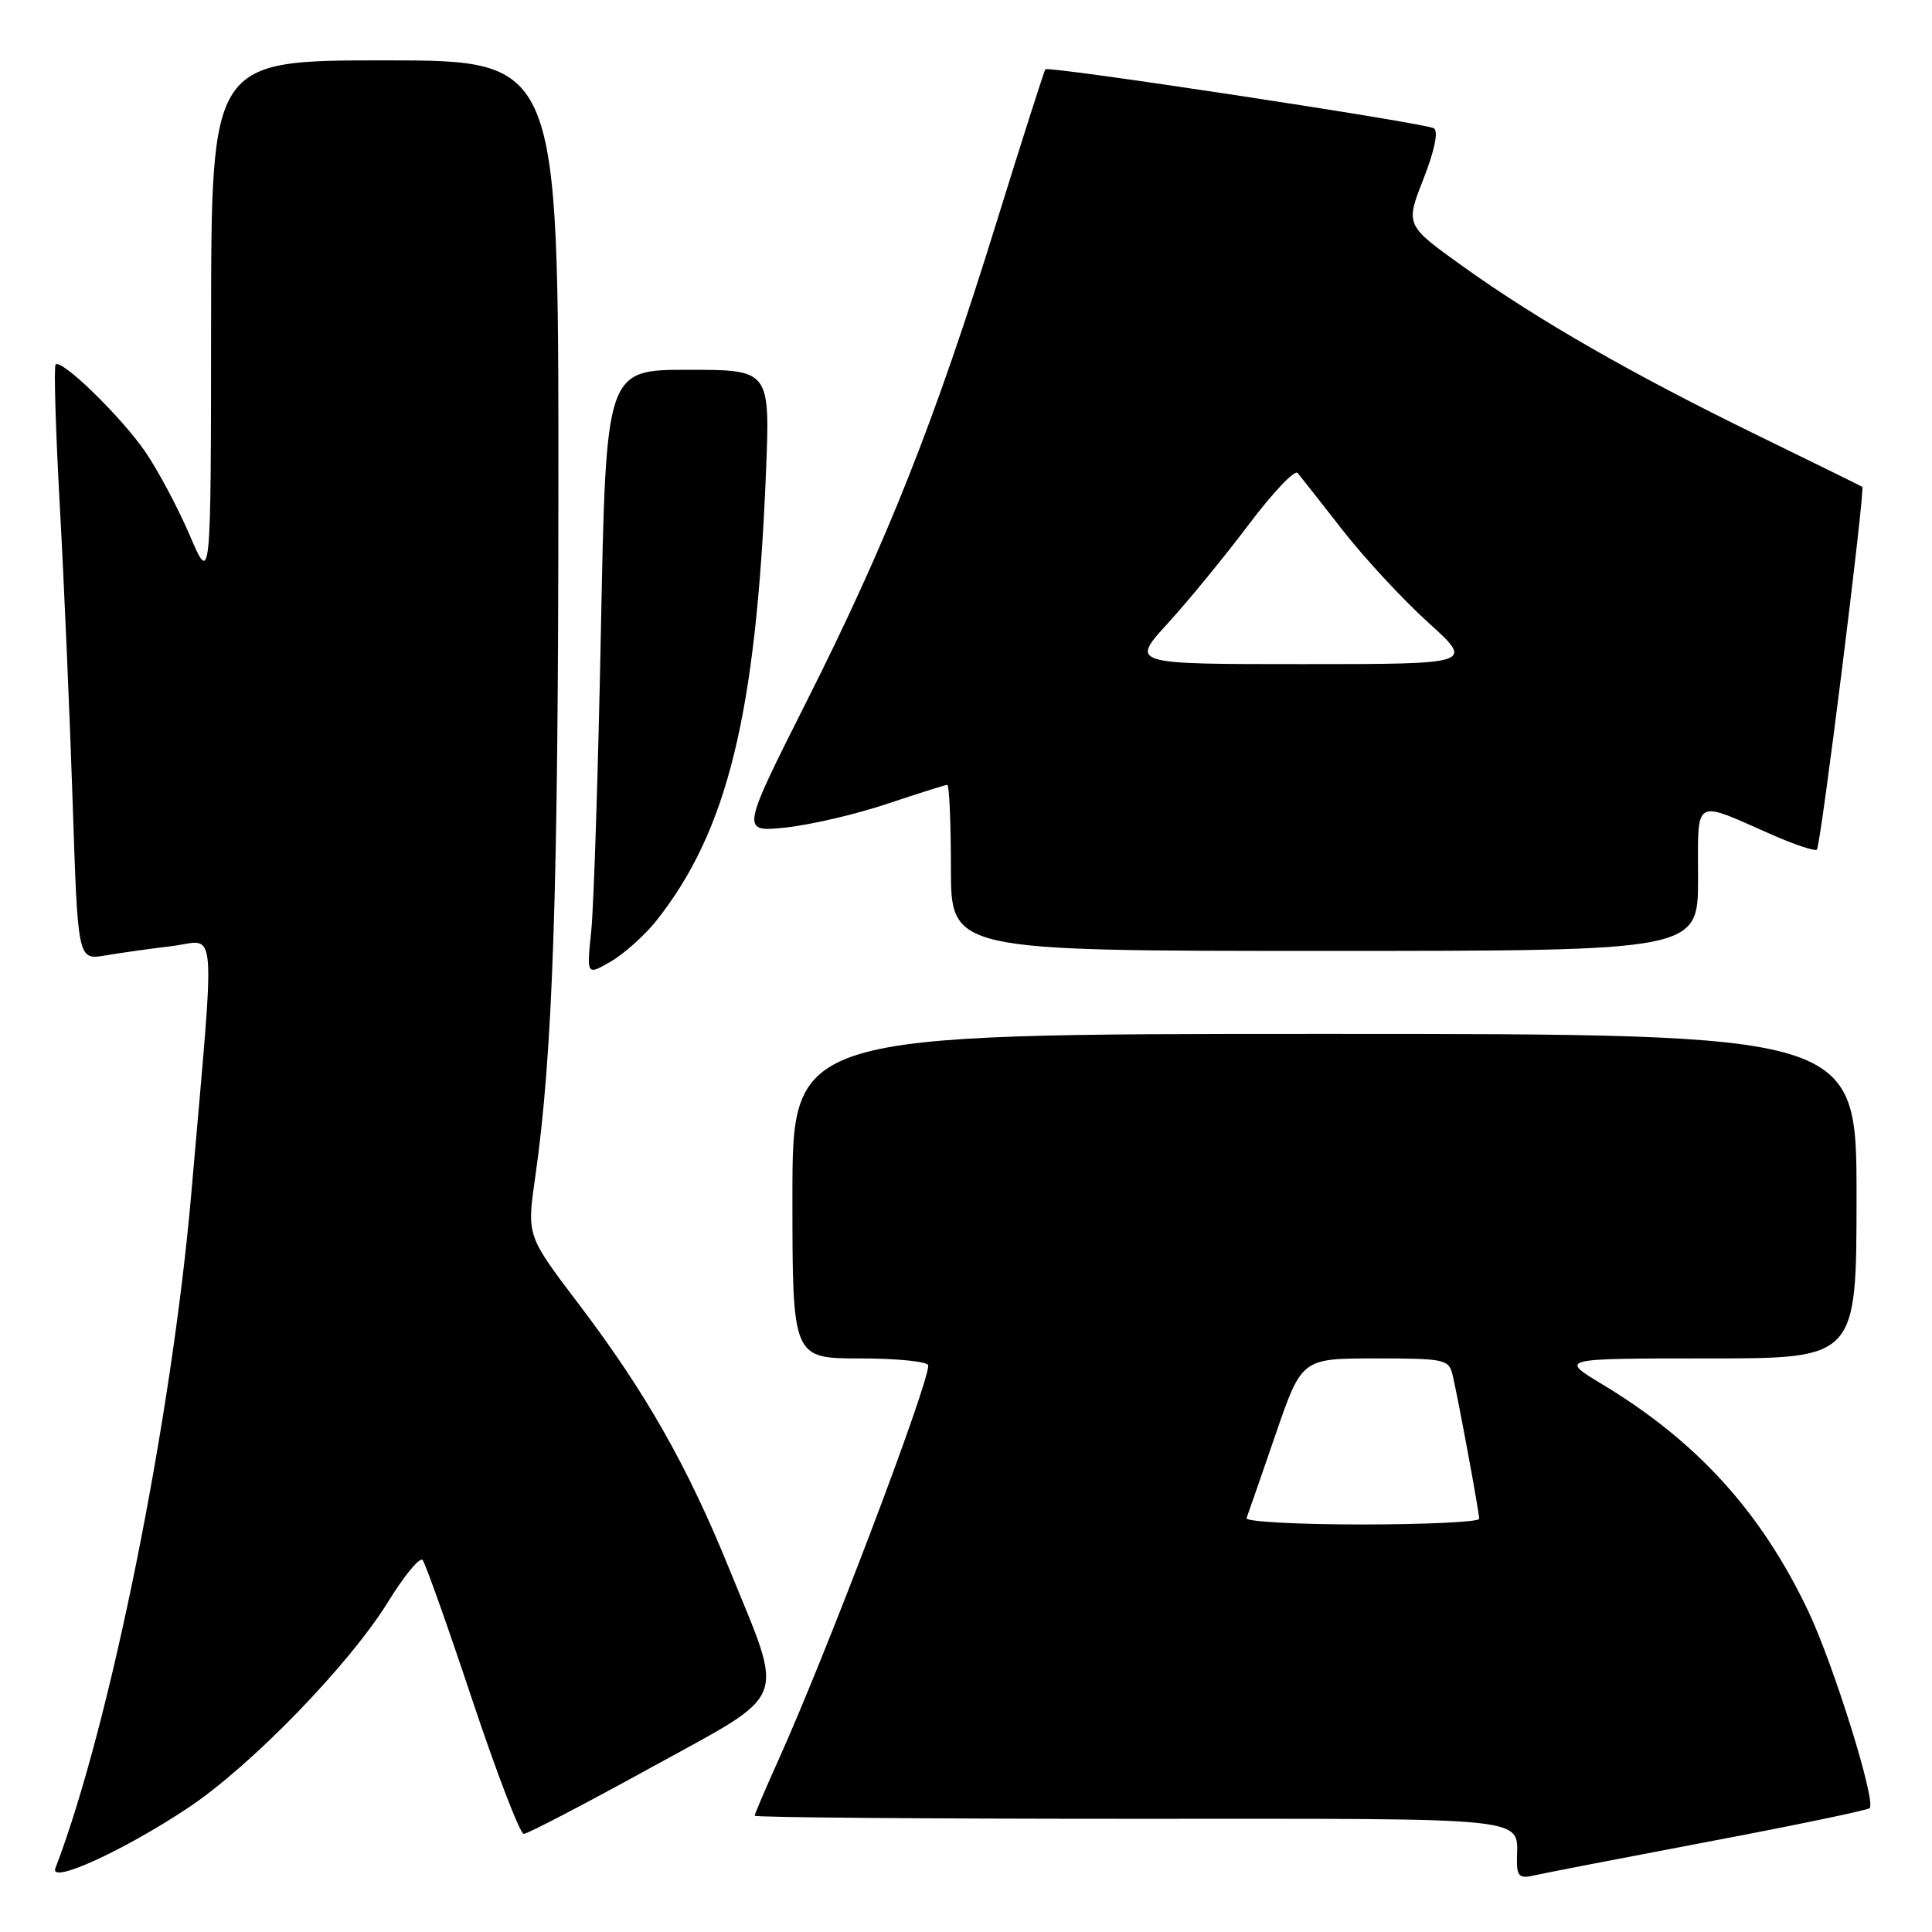 <?xml version="1.0" encoding="UTF-8" standalone="no"?>
<!DOCTYPE svg PUBLIC "-//W3C//DTD SVG 1.1//EN" "http://www.w3.org/Graphics/SVG/1.1/DTD/svg11.dtd" >
<svg xmlns="http://www.w3.org/2000/svg" xmlns:xlink="http://www.w3.org/1999/xlink" version="1.1" viewBox="0 0 256 256">
 <g >
 <path fill="currentColor"
d=" M 24.92 239.55 C 33.24 234.02 46.29 220.58 51.45 212.21 C 53.58 208.75 55.63 206.28 56.00 206.71 C 56.36 207.15 59.33 215.49 62.58 225.25 C 65.84 235.01 68.91 243.00 69.40 243.00 C 69.90 243.00 77.45 239.06 86.19 234.25 C 104.83 223.99 104.01 226.05 96.64 207.91 C 91.07 194.19 85.52 184.44 76.68 172.79 C 69.81 163.74 69.81 163.74 70.90 156.12 C 73.26 139.71 73.98 118.30 73.99 64.25 C 74.00 8.00 74.00 8.00 51.00 8.00 C 28.00 8.00 28.00 8.00 27.97 42.75 C 27.95 77.50 27.95 77.50 25.14 70.92 C 23.59 67.30 20.94 62.33 19.25 59.86 C 16.03 55.18 8.15 47.52 7.37 48.30 C 7.12 48.55 7.37 57.02 7.93 67.13 C 8.49 77.23 9.25 94.88 9.63 106.36 C 10.31 127.21 10.31 127.21 13.91 126.61 C 15.88 126.27 19.89 125.71 22.80 125.36 C 28.84 124.62 28.56 121.06 25.36 158.00 C 22.76 188.00 14.57 228.72 7.34 247.55 C 6.50 249.74 16.33 245.26 24.92 239.55 Z  M 226.38 244.03 C 237.86 241.86 247.47 239.86 247.74 239.59 C 248.62 238.71 242.98 220.60 239.61 213.50 C 233.38 200.37 224.86 190.98 212.28 183.41 C 206.62 180.00 206.62 180.00 226.31 180.00 C 246.00 180.00 246.00 180.00 246.00 158.50 C 246.00 137.00 246.00 137.00 175.50 137.00 C 105.00 137.00 105.00 137.00 105.00 158.50 C 105.00 180.00 105.00 180.00 114.00 180.00 C 118.95 180.00 123.00 180.42 123.00 180.93 C 123.00 183.59 109.45 219.25 103.09 233.34 C 101.39 237.11 100.00 240.37 100.00 240.59 C 100.00 240.82 122.45 241.00 149.89 241.00 C 204.37 241.00 201.00 240.63 201.00 246.60 C 201.00 248.62 201.39 248.95 203.25 248.51 C 204.49 248.22 214.90 246.21 226.38 244.03 Z  M 86.97 122.00 C 96.40 110.09 100.18 94.65 101.49 62.75 C 102.05 49.00 102.05 49.00 91.18 49.00 C 80.30 49.00 80.30 49.00 79.63 83.25 C 79.26 102.09 78.68 120.15 78.34 123.39 C 77.73 129.27 77.73 129.27 80.96 127.39 C 82.74 126.35 85.44 123.92 86.97 122.00 Z  M 225.00 116.43 C 225.00 105.50 224.23 105.95 234.90 110.65 C 237.88 111.96 240.51 112.82 240.75 112.58 C 241.26 112.07 247.17 64.80 246.76 64.51 C 246.62 64.41 240.43 61.36 233.00 57.74 C 216.30 49.59 203.82 42.44 193.86 35.31 C 186.21 29.83 186.21 29.83 188.61 23.73 C 190.09 19.95 190.62 17.38 190.00 17.00 C 188.84 16.29 138.94 8.71 138.52 9.18 C 138.36 9.36 135.44 18.50 132.03 29.50 C 123.89 55.76 117.57 71.71 106.91 92.88 C 98.16 110.27 98.16 110.27 104.12 109.65 C 107.40 109.30 113.45 107.89 117.56 106.51 C 121.68 105.13 125.26 104.00 125.52 104.00 C 125.78 104.00 126.00 108.95 126.00 115.00 C 126.00 126.00 126.00 126.00 175.50 126.00 C 225.00 126.00 225.00 126.00 225.00 116.43 Z  M 165.17 201.16 C 165.35 200.70 167.07 195.75 168.99 190.16 C 172.48 180.00 172.48 180.00 182.22 180.00 C 191.50 180.00 191.99 180.11 192.49 182.25 C 193.26 185.55 196.00 200.38 196.00 201.25 C 196.00 201.66 188.99 202.00 180.42 202.00 C 171.85 202.00 164.98 201.62 165.17 201.16 Z  M 154.74 82.59 C 157.46 79.62 162.28 73.73 165.46 69.51 C 168.64 65.29 171.55 62.21 171.94 62.67 C 172.33 63.13 175.00 66.53 177.89 70.23 C 180.78 73.93 185.88 79.44 189.24 82.48 C 195.34 88.00 195.34 88.00 172.57 88.00 C 149.80 88.00 149.80 88.00 154.74 82.59 Z "/>
</g>
</svg>